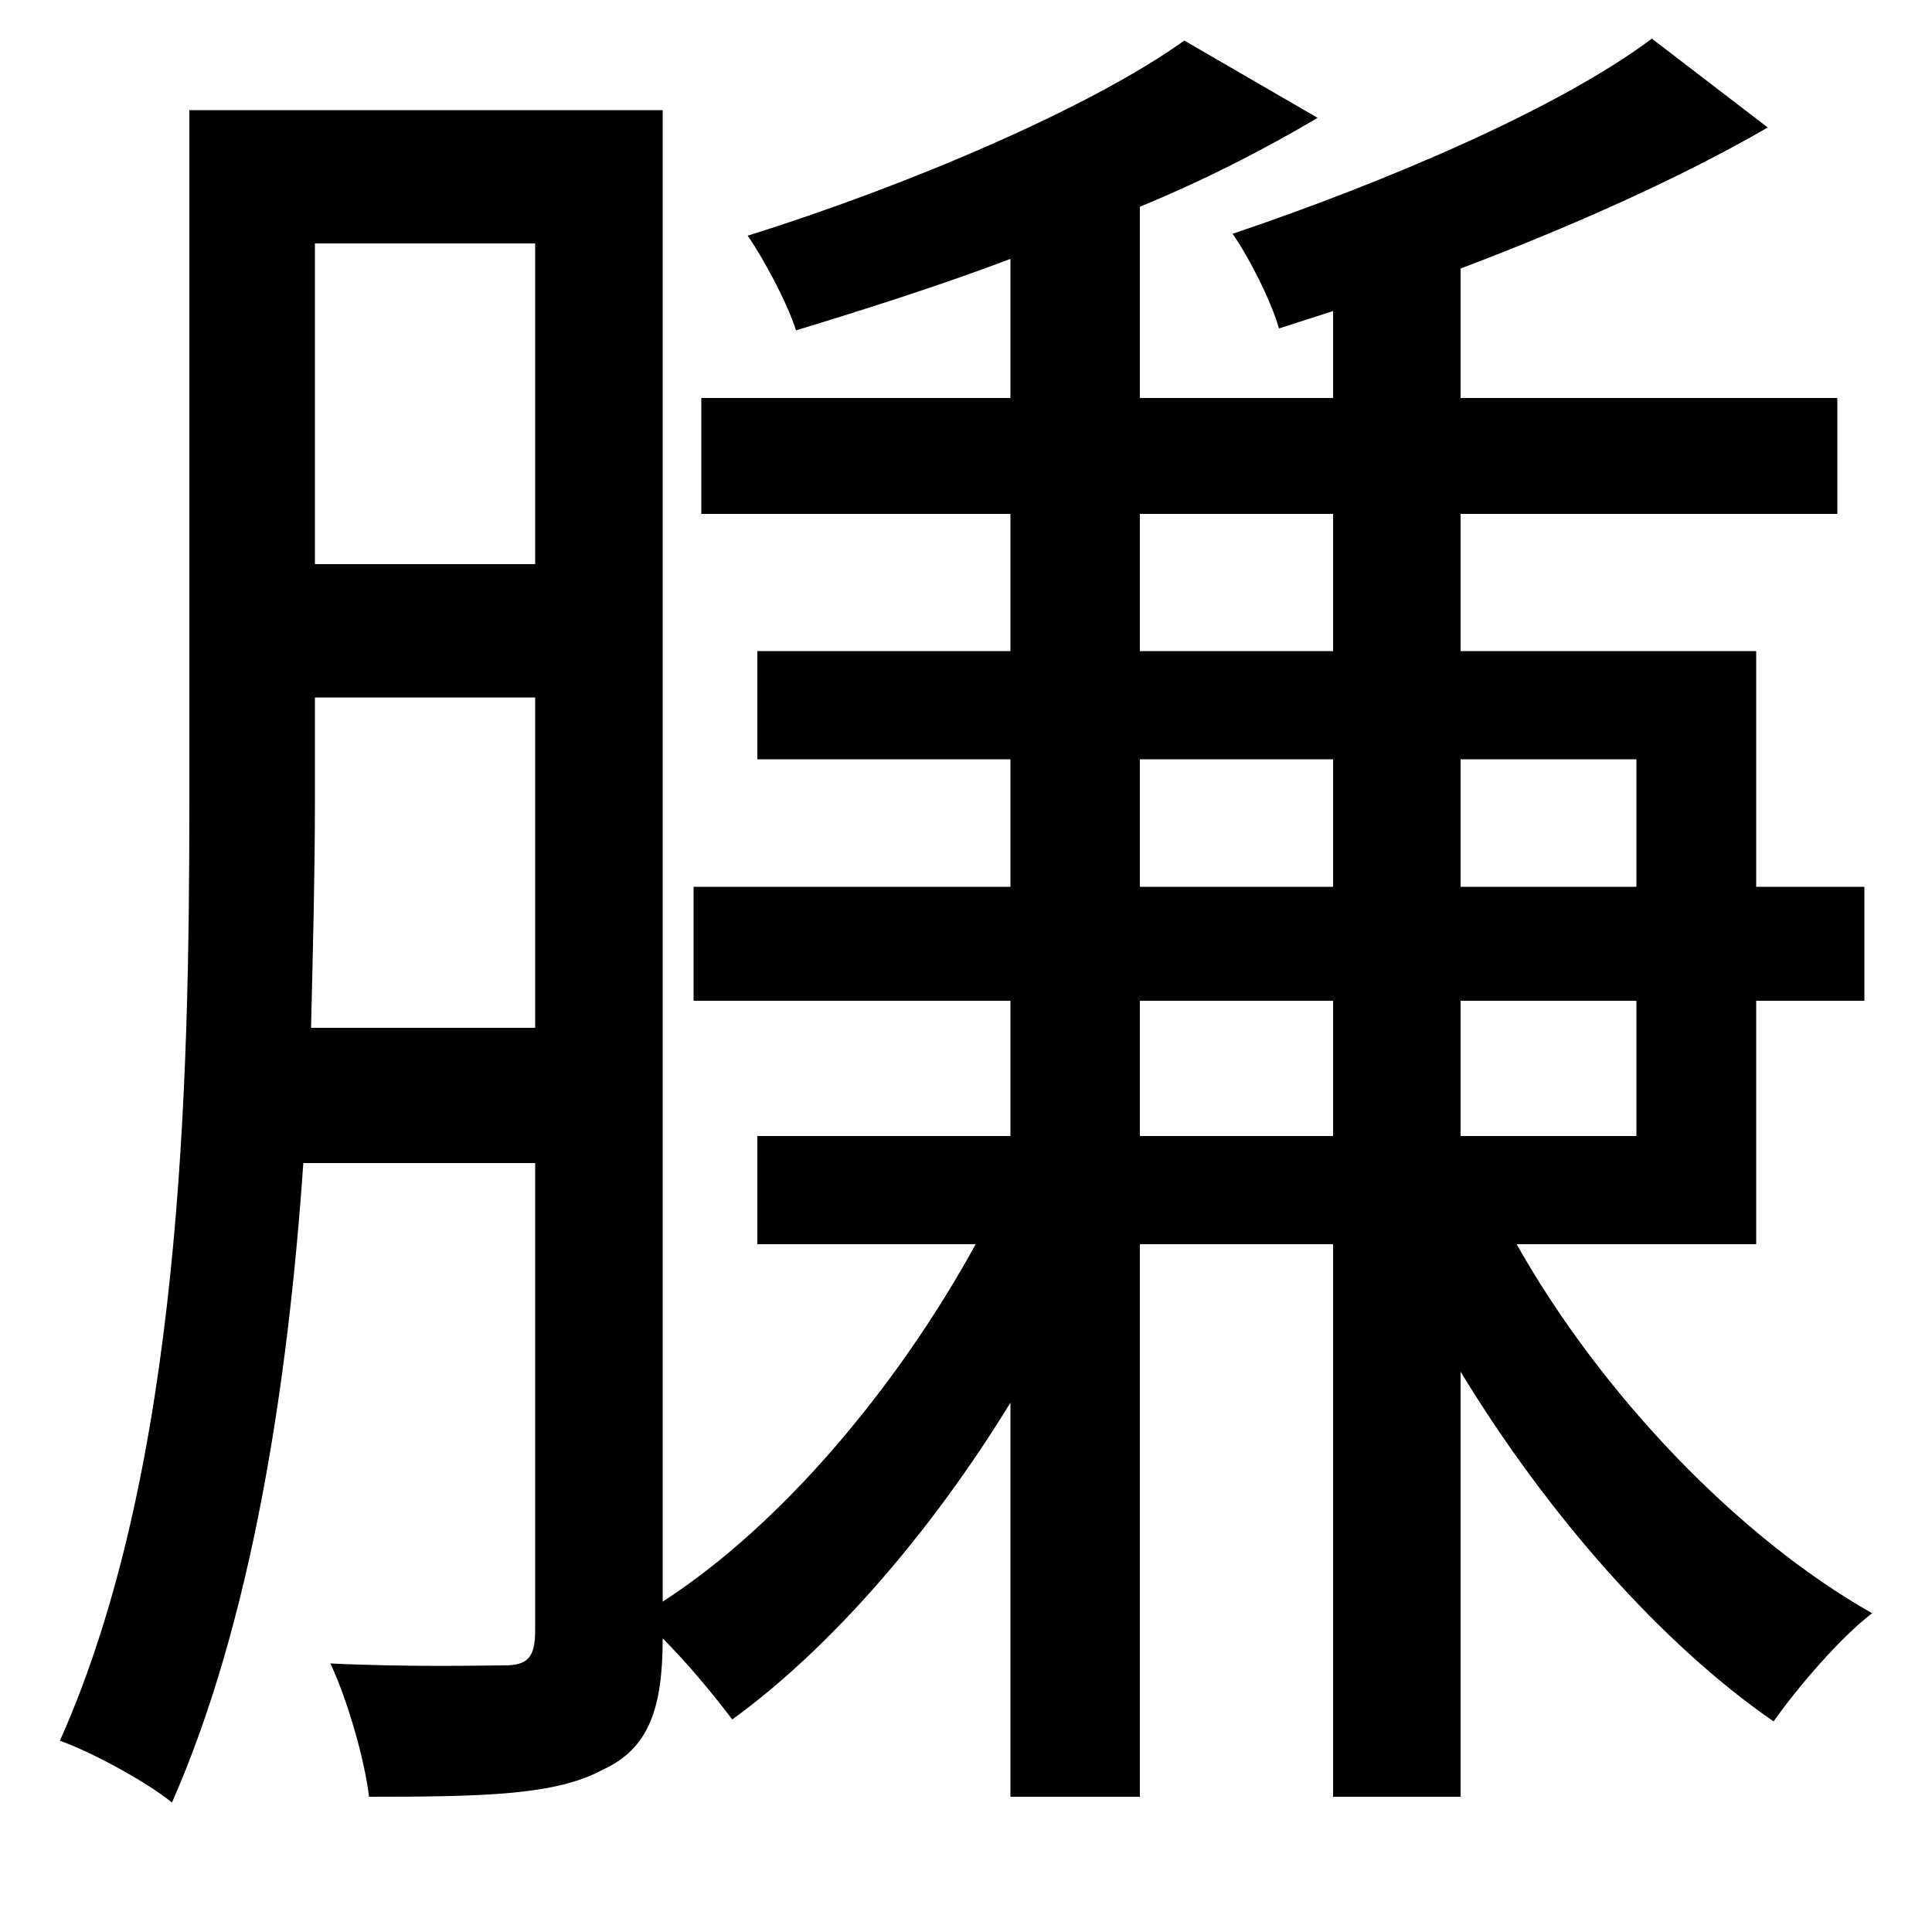 <svg xmlns="http://www.w3.org/2000/svg"
    viewBox="0 0 1000 1000">
  <!--
© 2014-2021 Adobe (http://www.adobe.com/).
Noto is a trademark of Google Inc.
This Font Software is licensed under the SIL Open Font License, Version 1.1. This Font Software is distributed on an "AS IS" BASIS, WITHOUT WARRANTIES OR CONDITIONS OF ANY KIND, either express or implied. See the SIL Open Font License for the specific language, permissions and limitations governing your use of this Font Software.
http://scripts.sil.org/OFL
  -->
<path d="M98 57L98 415C98 561 94 760 31 901 48 907 77 923 89 933 130 840 149 718 157 602L277 602 277 844C277 858 273 862 261 862 250 862 213 863 171 861 180 880 189 912 191 930 252 930 288 929 312 916 336 905 343 884 343 848 356 861 370 878 379 890 430 853 482 793 523 726L523 930 590 930 590 644 690 644 690 930 756 930 756 710C801 784 860 851 918 891 930 874 952 848 969 835 900 796 829 722 785 644L909 644 909 518 965 518 965 459 909 459 909 337 756 337 756 266 951 266 951 206 756 206 756 139C814 117 870 92 915 66L855 20C807 56 718 94 638 121 647 134 658 156 662 170L690 161 690 206 590 206 590 107C624 93 655 77 682 61L613 21C564 56 470 96 387 122 396 135 408 158 412 171 448 160 486 148 523 134L523 206 363 206 363 266 523 266 523 337 392 337 392 393 523 393 523 459 359 459 359 518 523 518 523 588 392 588 392 644 505 644C465 717 405 789 343 829L343 57ZM590 266L690 266 690 337 590 337ZM590 518L690 518 690 588 590 588ZM590 459L590 393 690 393 690 459ZM756 518L847 518 847 588 756 588ZM756 459L756 393 847 393 847 459ZM163 126L277 126 277 292 163 292ZM163 361L277 361 277 532 161 532C162 490 163 451 163 415Z"/>
</svg>